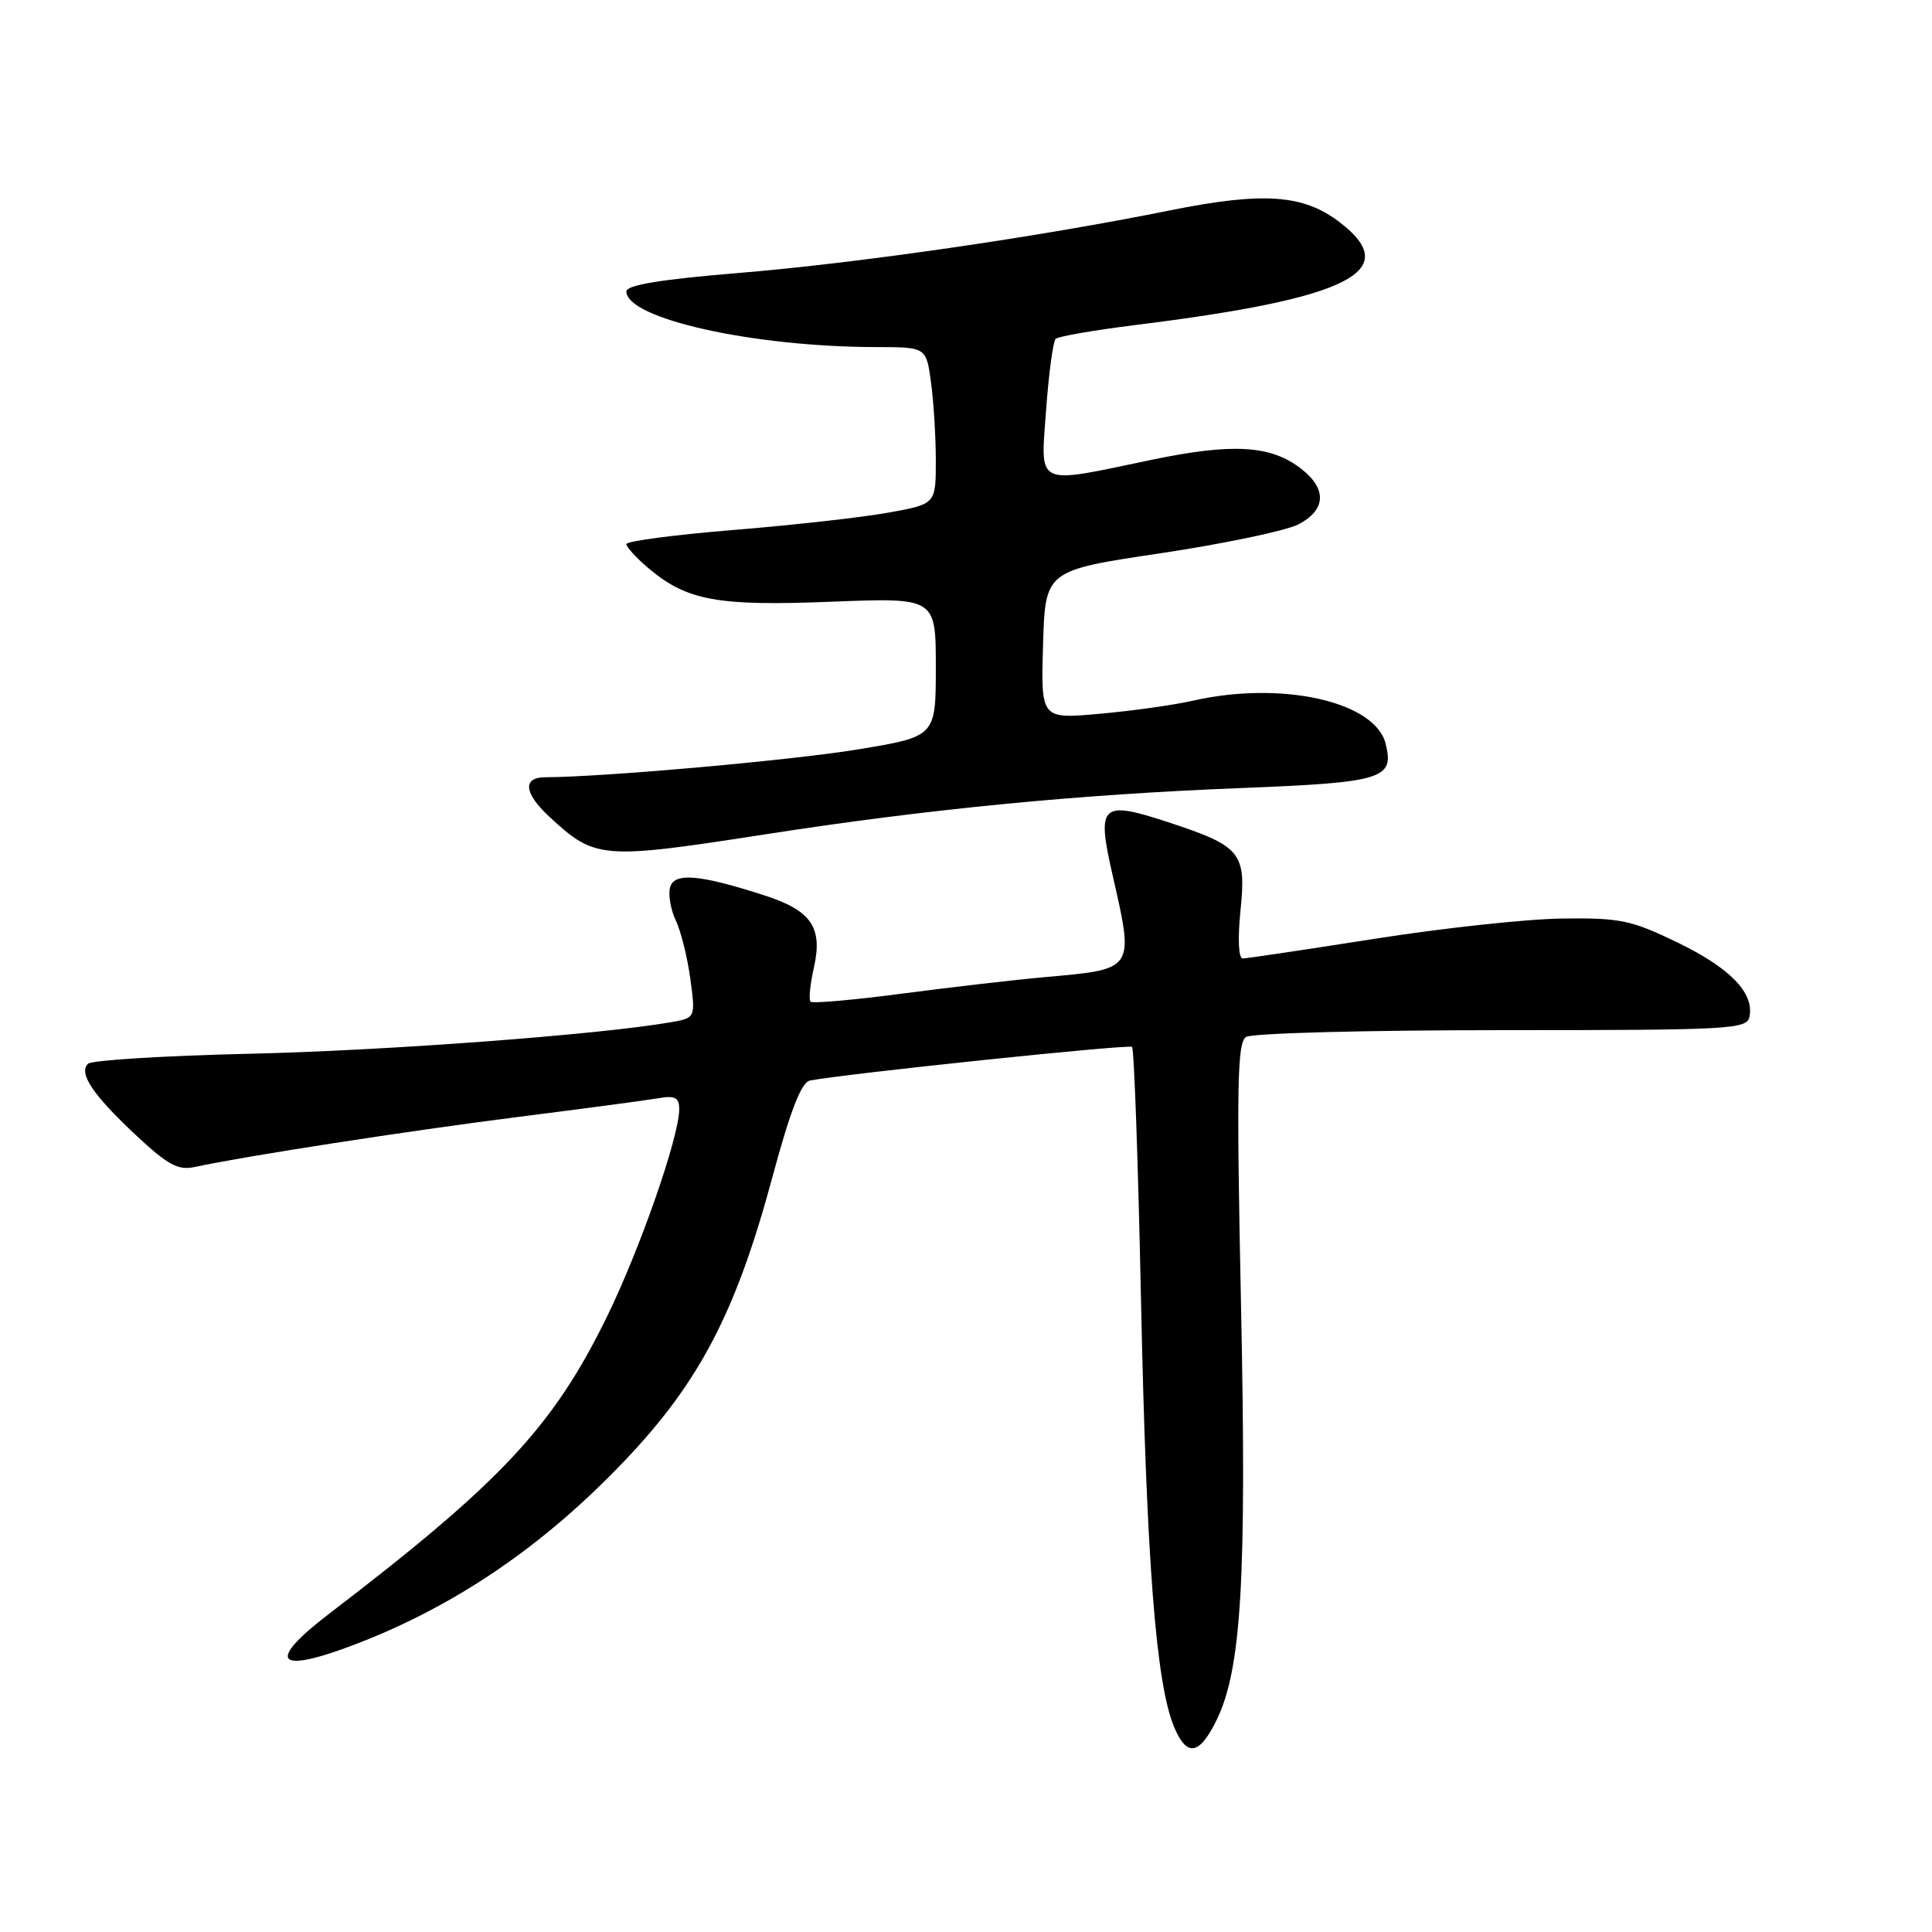 <?xml version="1.0" encoding="UTF-8" standalone="no"?>
<!DOCTYPE svg PUBLIC "-//W3C//DTD SVG 1.1//EN" "http://www.w3.org/Graphics/SVG/1.1/DTD/svg11.dtd" >
<svg xmlns="http://www.w3.org/2000/svg" xmlns:xlink="http://www.w3.org/1999/xlink" version="1.1" viewBox="0 0 256 256">
 <g >
 <path fill="currentColor"
d=" M 161.19 227.95 C 164.50 221.19 165.20 209.30 164.44 172.90 C 163.84 143.87 163.94 138.15 165.11 137.40 C 165.87 136.90 181.12 136.50 198.99 136.50 C 229.47 136.50 231.49 136.39 231.82 134.70 C 232.43 131.54 229.25 128.27 222.29 124.89 C 216.15 121.92 214.69 121.61 207.00 121.71 C 202.32 121.77 191.10 122.98 182.06 124.41 C 173.01 125.83 165.19 127.00 164.67 127.00 C 164.11 127.00 163.99 124.43 164.37 120.66 C 165.16 112.96 164.47 112.12 154.71 108.92 C 145.90 106.03 145.29 106.60 147.40 115.85 C 150.30 128.60 150.43 128.40 138.50 129.47 C 134.65 129.81 126.18 130.79 119.68 131.64 C 113.18 132.50 107.65 132.99 107.40 132.73 C 107.14 132.47 107.34 130.43 107.85 128.19 C 109.04 122.87 107.50 120.64 101.25 118.63 C 92.57 115.83 89.24 115.57 88.77 117.66 C 88.54 118.67 88.90 120.62 89.56 122.00 C 90.22 123.38 91.08 126.83 91.47 129.69 C 92.17 134.88 92.17 134.88 88.84 135.46 C 79.40 137.10 51.14 139.22 33.00 139.63 C 21.72 139.89 12.12 140.49 11.66 140.95 C 10.38 142.21 12.30 145.07 17.99 150.40 C 22.25 154.38 23.60 155.11 25.82 154.63 C 32.42 153.20 53.87 149.88 68.50 148.02 C 77.30 146.91 85.74 145.78 87.25 145.52 C 89.46 145.14 90.00 145.43 90.00 146.97 C 90.00 150.61 84.81 165.51 80.41 174.50 C 73.29 189.05 66.41 196.40 43.64 213.81 C 35.25 220.22 36.55 221.88 46.87 217.96 C 60.32 212.85 72.16 204.77 82.99 193.32 C 92.75 183.02 97.57 173.72 102.34 156.00 C 104.73 147.13 106.18 143.41 107.32 143.18 C 111.94 142.28 149.57 138.34 150.00 138.72 C 150.28 138.96 150.81 154.09 151.19 172.33 C 151.91 206.75 153.17 223.08 155.57 228.82 C 157.25 232.84 158.91 232.59 161.19 227.95 Z  M 101.56 110.53 C 123.01 107.20 142.89 105.27 164.24 104.43 C 183.29 103.68 184.78 103.23 183.60 98.53 C 182.19 92.93 169.75 90.17 158.00 92.86 C 155.53 93.42 150.00 94.20 145.71 94.58 C 137.92 95.28 137.92 95.28 138.21 85.44 C 138.50 75.59 138.50 75.59 153.78 73.31 C 162.18 72.05 170.39 70.33 172.03 69.49 C 175.69 67.59 175.86 64.82 172.47 62.16 C 168.44 58.98 163.39 58.68 152.53 60.94 C 136.99 64.19 137.87 64.61 138.62 54.25 C 138.97 49.44 139.54 45.23 139.88 44.90 C 140.22 44.57 145.00 43.75 150.50 43.06 C 178.86 39.54 186.02 35.93 177.49 29.43 C 172.68 25.75 167.38 25.39 154.96 27.89 C 137.48 31.42 113.57 34.88 97.88 36.17 C 87.57 37.02 83.00 37.77 83.00 38.61 C 83.00 42.23 99.79 45.97 116.11 45.99 C 122.73 46.00 122.73 46.00 123.36 50.64 C 123.71 53.19 124.00 57.87 124.00 61.03 C 124.00 66.79 124.00 66.79 117.75 67.92 C 114.31 68.55 105.09 69.58 97.25 70.22 C 89.41 70.86 83.00 71.70 83.00 72.10 C 83.00 72.50 84.34 73.95 85.97 75.33 C 91.06 79.60 95.07 80.33 110.19 79.73 C 124.00 79.19 124.00 79.19 124.00 88.39 C 124.00 97.59 124.00 97.59 113.75 99.29 C 105.12 100.72 80.06 102.96 72.25 102.99 C 69.22 103.00 69.42 105.08 72.75 108.18 C 78.88 113.87 79.62 113.93 101.56 110.53 Z "/>
</g>
</svg>